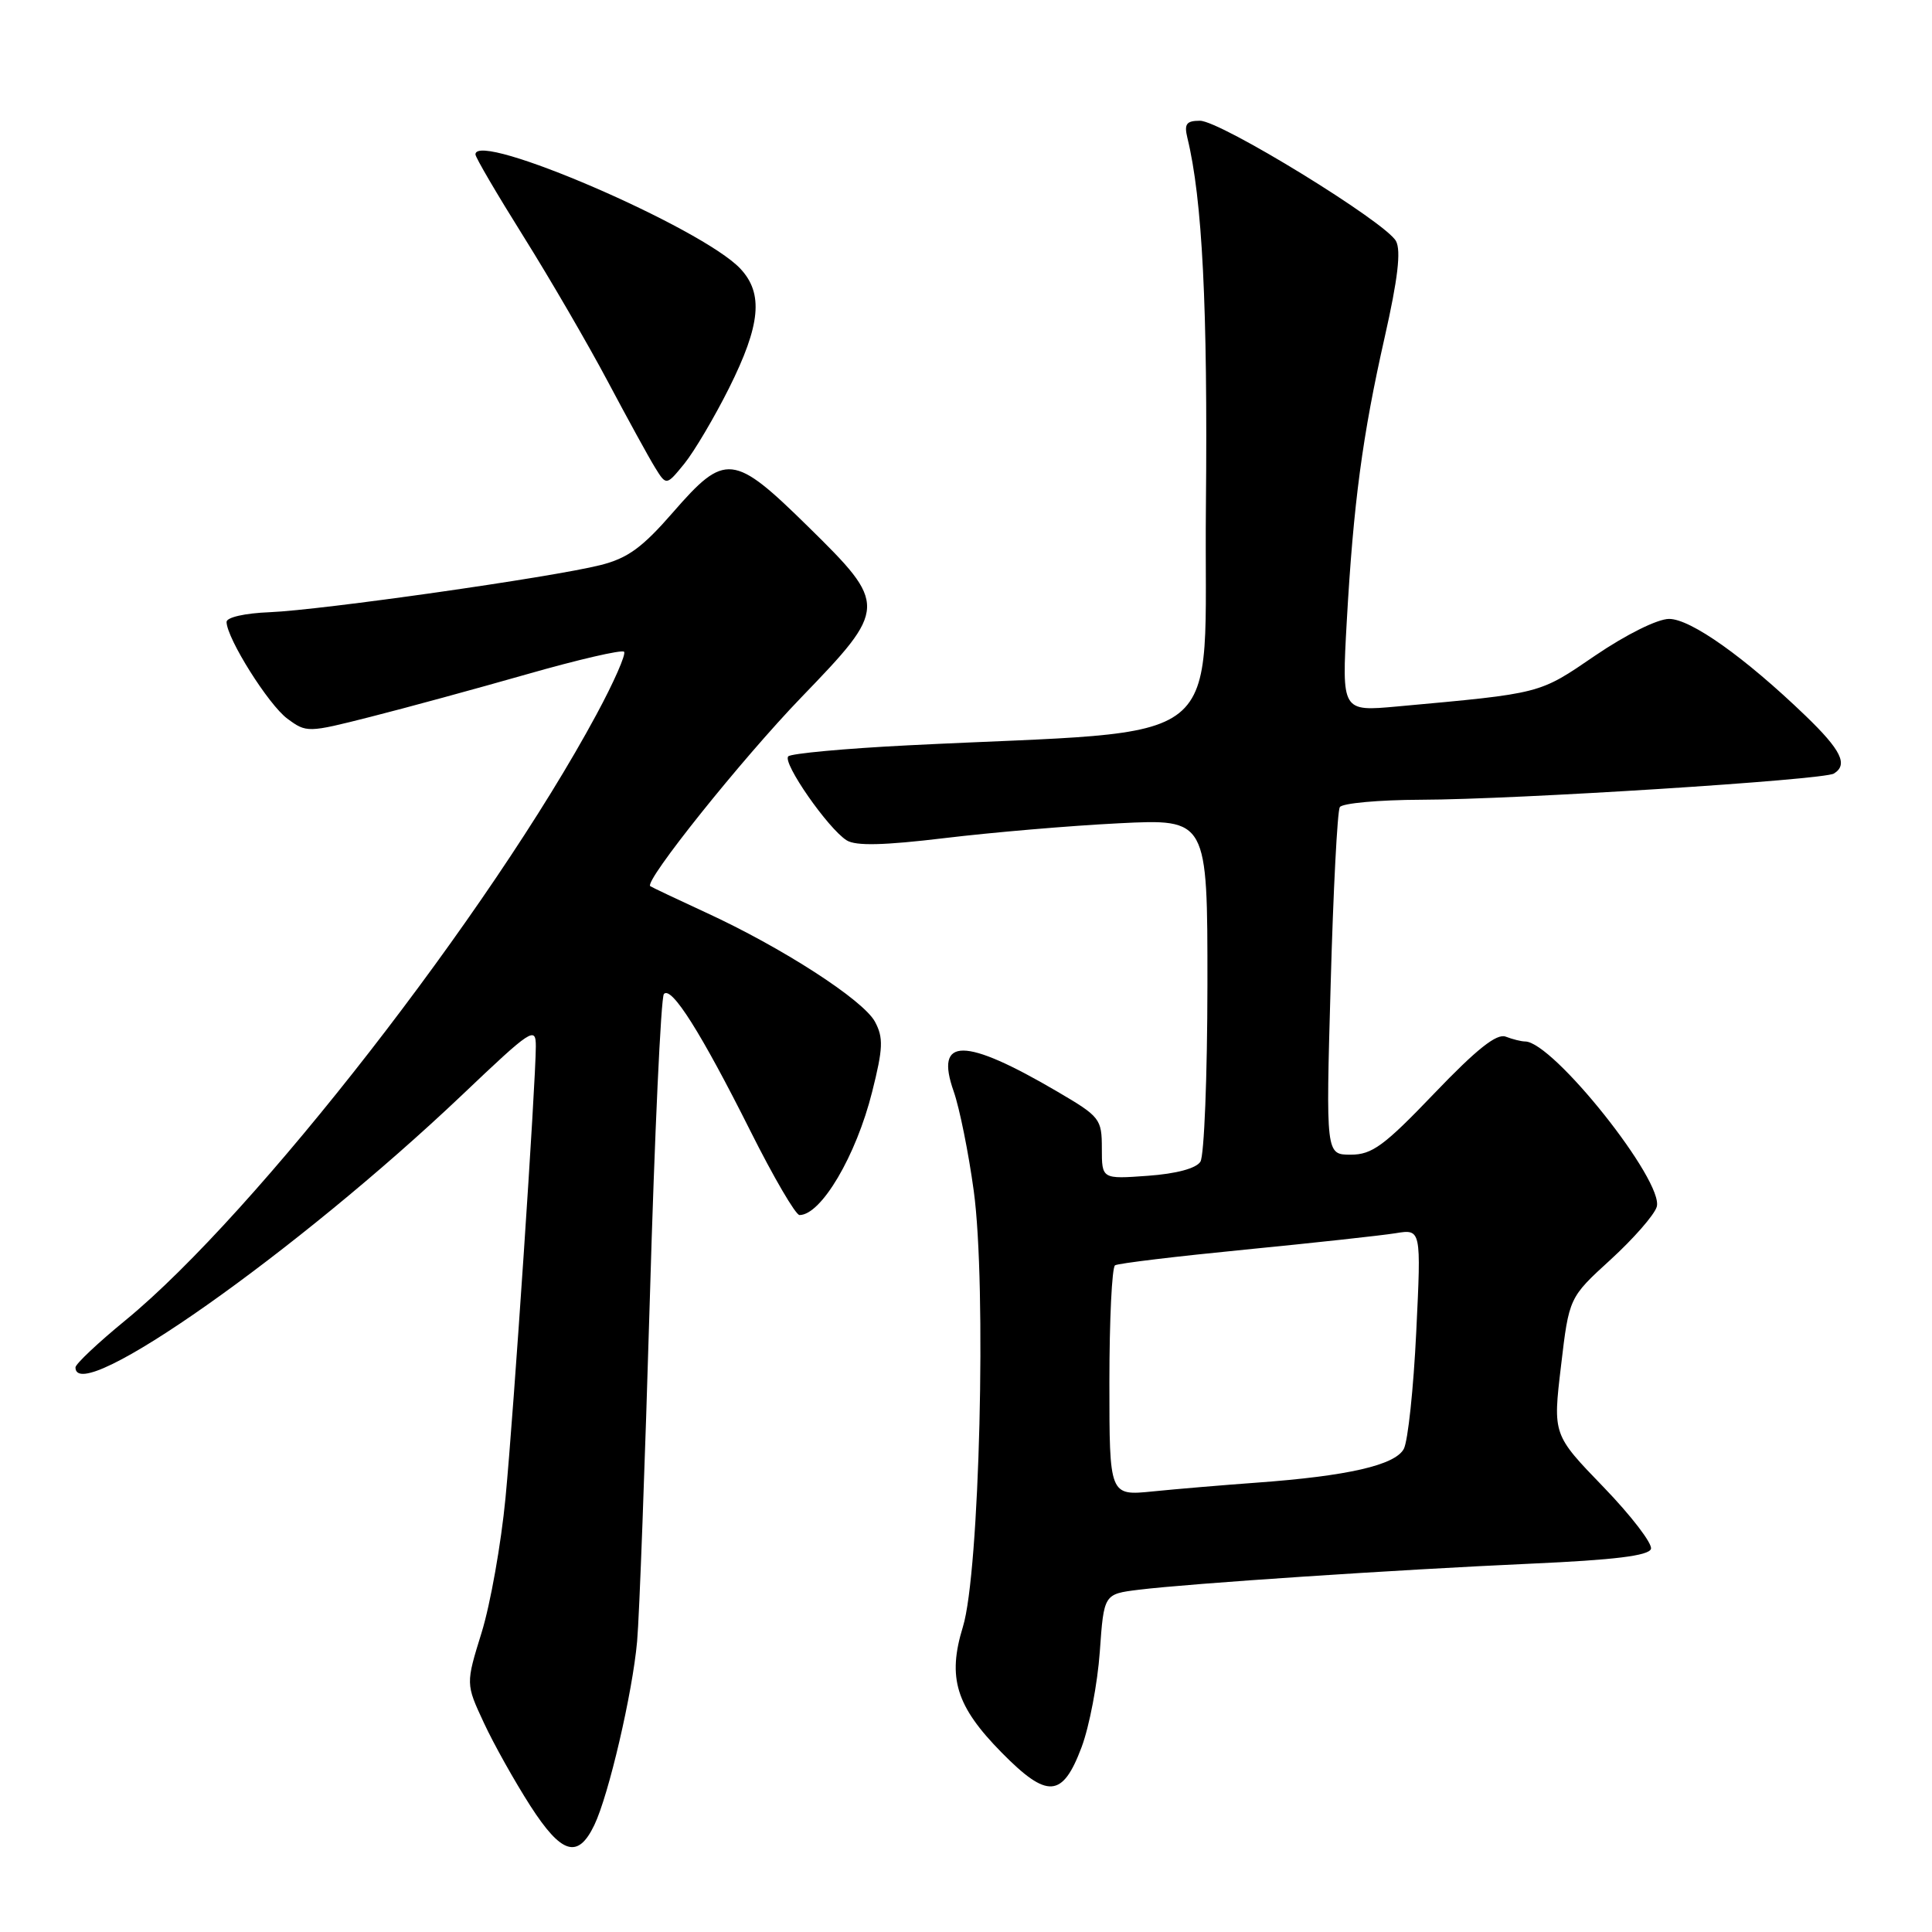 <?xml version="1.0" encoding="UTF-8" standalone="no"?>
<!DOCTYPE svg PUBLIC "-//W3C//DTD SVG 1.1//EN" "http://www.w3.org/Graphics/SVG/1.1/DTD/svg11.dtd" >
<svg xmlns="http://www.w3.org/2000/svg" xmlns:xlink="http://www.w3.org/1999/xlink" version="1.1" viewBox="0 0 256 256">
 <g >
 <path fill="currentColor"
d=" M 78.75 241.83 C 80.66 237.86 83.81 224.31 84.42 217.50 C 84.72 214.20 85.47 193.72 86.11 172.00 C 86.74 150.28 87.58 132.14 87.97 131.71 C 88.96 130.60 92.89 136.82 99.43 149.86 C 102.50 155.99 105.43 161.00 105.94 161.00 C 108.81 161.00 113.44 153.15 115.56 144.69 C 117.02 138.90 117.07 137.50 115.94 135.39 C 114.40 132.51 103.64 125.56 93.50 120.90 C 89.65 119.12 86.35 117.56 86.16 117.42 C 85.32 116.78 98.27 100.60 106.20 92.38 C 117.63 80.54 117.65 80.16 107.08 69.78 C 97.18 60.05 96.09 59.94 89.19 67.87 C 85.11 72.56 83.18 73.97 79.55 74.88 C 73.12 76.50 42.60 80.84 35.75 81.12 C 32.43 81.25 30.01 81.80 30.02 82.42 C 30.07 84.62 35.59 93.40 38.08 95.23 C 40.61 97.10 40.78 97.10 49.08 94.99 C 53.71 93.82 63.05 91.27 69.82 89.34 C 76.60 87.40 82.39 86.06 82.69 86.36 C 82.99 86.65 81.34 90.41 79.02 94.70 C 64.92 120.86 33.85 160.81 16.63 174.94 C 12.98 177.93 10.00 180.74 10.00 181.19 C 10.00 186.54 39.39 165.83 61.25 145.07 C 70.46 136.31 71.00 135.96 71.00 138.65 C 70.99 143.58 68.08 187.01 66.98 198.50 C 66.40 204.55 64.98 212.56 63.82 216.31 C 61.71 223.12 61.71 223.12 64.11 228.27 C 65.42 231.10 68.20 236.05 70.27 239.28 C 74.41 245.71 76.58 246.36 78.75 241.83 Z  M 143.32 231.50 C 144.35 228.75 145.43 223.06 145.73 218.86 C 146.27 211.22 146.27 211.22 150.89 210.65 C 157.61 209.82 185.12 207.99 202.92 207.19 C 213.91 206.70 218.46 206.14 218.76 205.24 C 218.98 204.55 216.16 200.86 212.47 197.04 C 205.76 190.10 205.76 190.10 206.84 181.01 C 207.91 171.93 207.91 171.93 213.41 166.91 C 216.43 164.15 219.18 161.01 219.52 159.93 C 220.58 156.61 205.77 138.00 202.08 138.00 C 201.58 138.00 200.42 137.71 199.51 137.36 C 198.32 136.91 195.67 139.01 190.07 144.86 C 183.40 151.83 181.81 153.00 178.98 153.00 C 175.68 153.00 175.68 153.00 176.32 130.45 C 176.66 118.04 177.21 107.47 177.53 106.95 C 177.86 106.43 182.70 105.99 188.31 105.97 C 200.85 105.94 241.62 103.35 243.00 102.50 C 244.91 101.32 243.97 99.40 239.25 94.85 C 231.22 87.12 224.02 82.00 221.16 82.01 C 219.63 82.01 215.47 84.08 211.38 86.86 C 203.86 91.99 204.42 91.85 185.14 93.61 C 177.79 94.28 177.79 94.28 178.45 82.39 C 179.34 66.63 180.53 57.73 183.49 44.63 C 185.22 36.98 185.66 33.23 184.98 31.95 C 183.64 29.45 161.74 16.00 159.00 16.00 C 157.20 16.00 156.89 16.43 157.33 18.25 C 159.32 26.37 160.04 40.72 159.79 67.00 C 159.46 100.10 163.84 96.57 120.32 98.76 C 111.97 99.18 104.83 99.84 104.45 100.22 C 103.63 101.04 109.73 109.81 112.19 111.35 C 113.40 112.11 117.12 112.02 125.19 111.05 C 131.41 110.30 141.79 109.41 148.25 109.09 C 160.00 108.50 160.00 108.50 159.99 130.50 C 159.98 142.60 159.56 153.14 159.06 153.93 C 158.50 154.82 155.86 155.53 152.08 155.80 C 146.00 156.24 146.00 156.24 146.00 152.17 C 146.00 148.26 145.76 147.96 140.15 144.67 C 127.76 137.40 123.82 137.39 126.37 144.62 C 127.14 146.81 128.34 152.75 129.03 157.82 C 130.74 170.37 129.80 208.40 127.59 215.56 C 125.51 222.32 126.67 226.08 132.74 232.24 C 138.79 238.38 140.79 238.24 143.32 231.50 Z  M 96.60 51.43 C 100.79 43.04 101.18 38.89 98.10 35.60 C 93.01 30.18 63.00 17.24 63.00 20.46 C 63.00 20.86 65.87 25.75 69.37 31.34 C 72.87 36.93 77.88 45.55 80.51 50.50 C 83.14 55.45 85.96 60.60 86.79 61.94 C 88.29 64.37 88.29 64.37 90.68 61.44 C 91.99 59.82 94.65 55.32 96.60 51.43 Z  M 147.00 183.16 C 147.00 174.89 147.34 167.91 147.75 167.66 C 148.16 167.40 155.93 166.47 165.00 165.58 C 174.07 164.69 183.03 163.71 184.91 163.41 C 188.32 162.85 188.32 162.85 187.66 176.48 C 187.30 183.98 186.56 190.96 186.01 191.99 C 184.85 194.14 178.60 195.58 166.50 196.46 C 162.10 196.78 155.91 197.30 152.75 197.62 C 147.00 198.20 147.00 198.20 147.00 183.16 Z "/>
</g>
</svg>